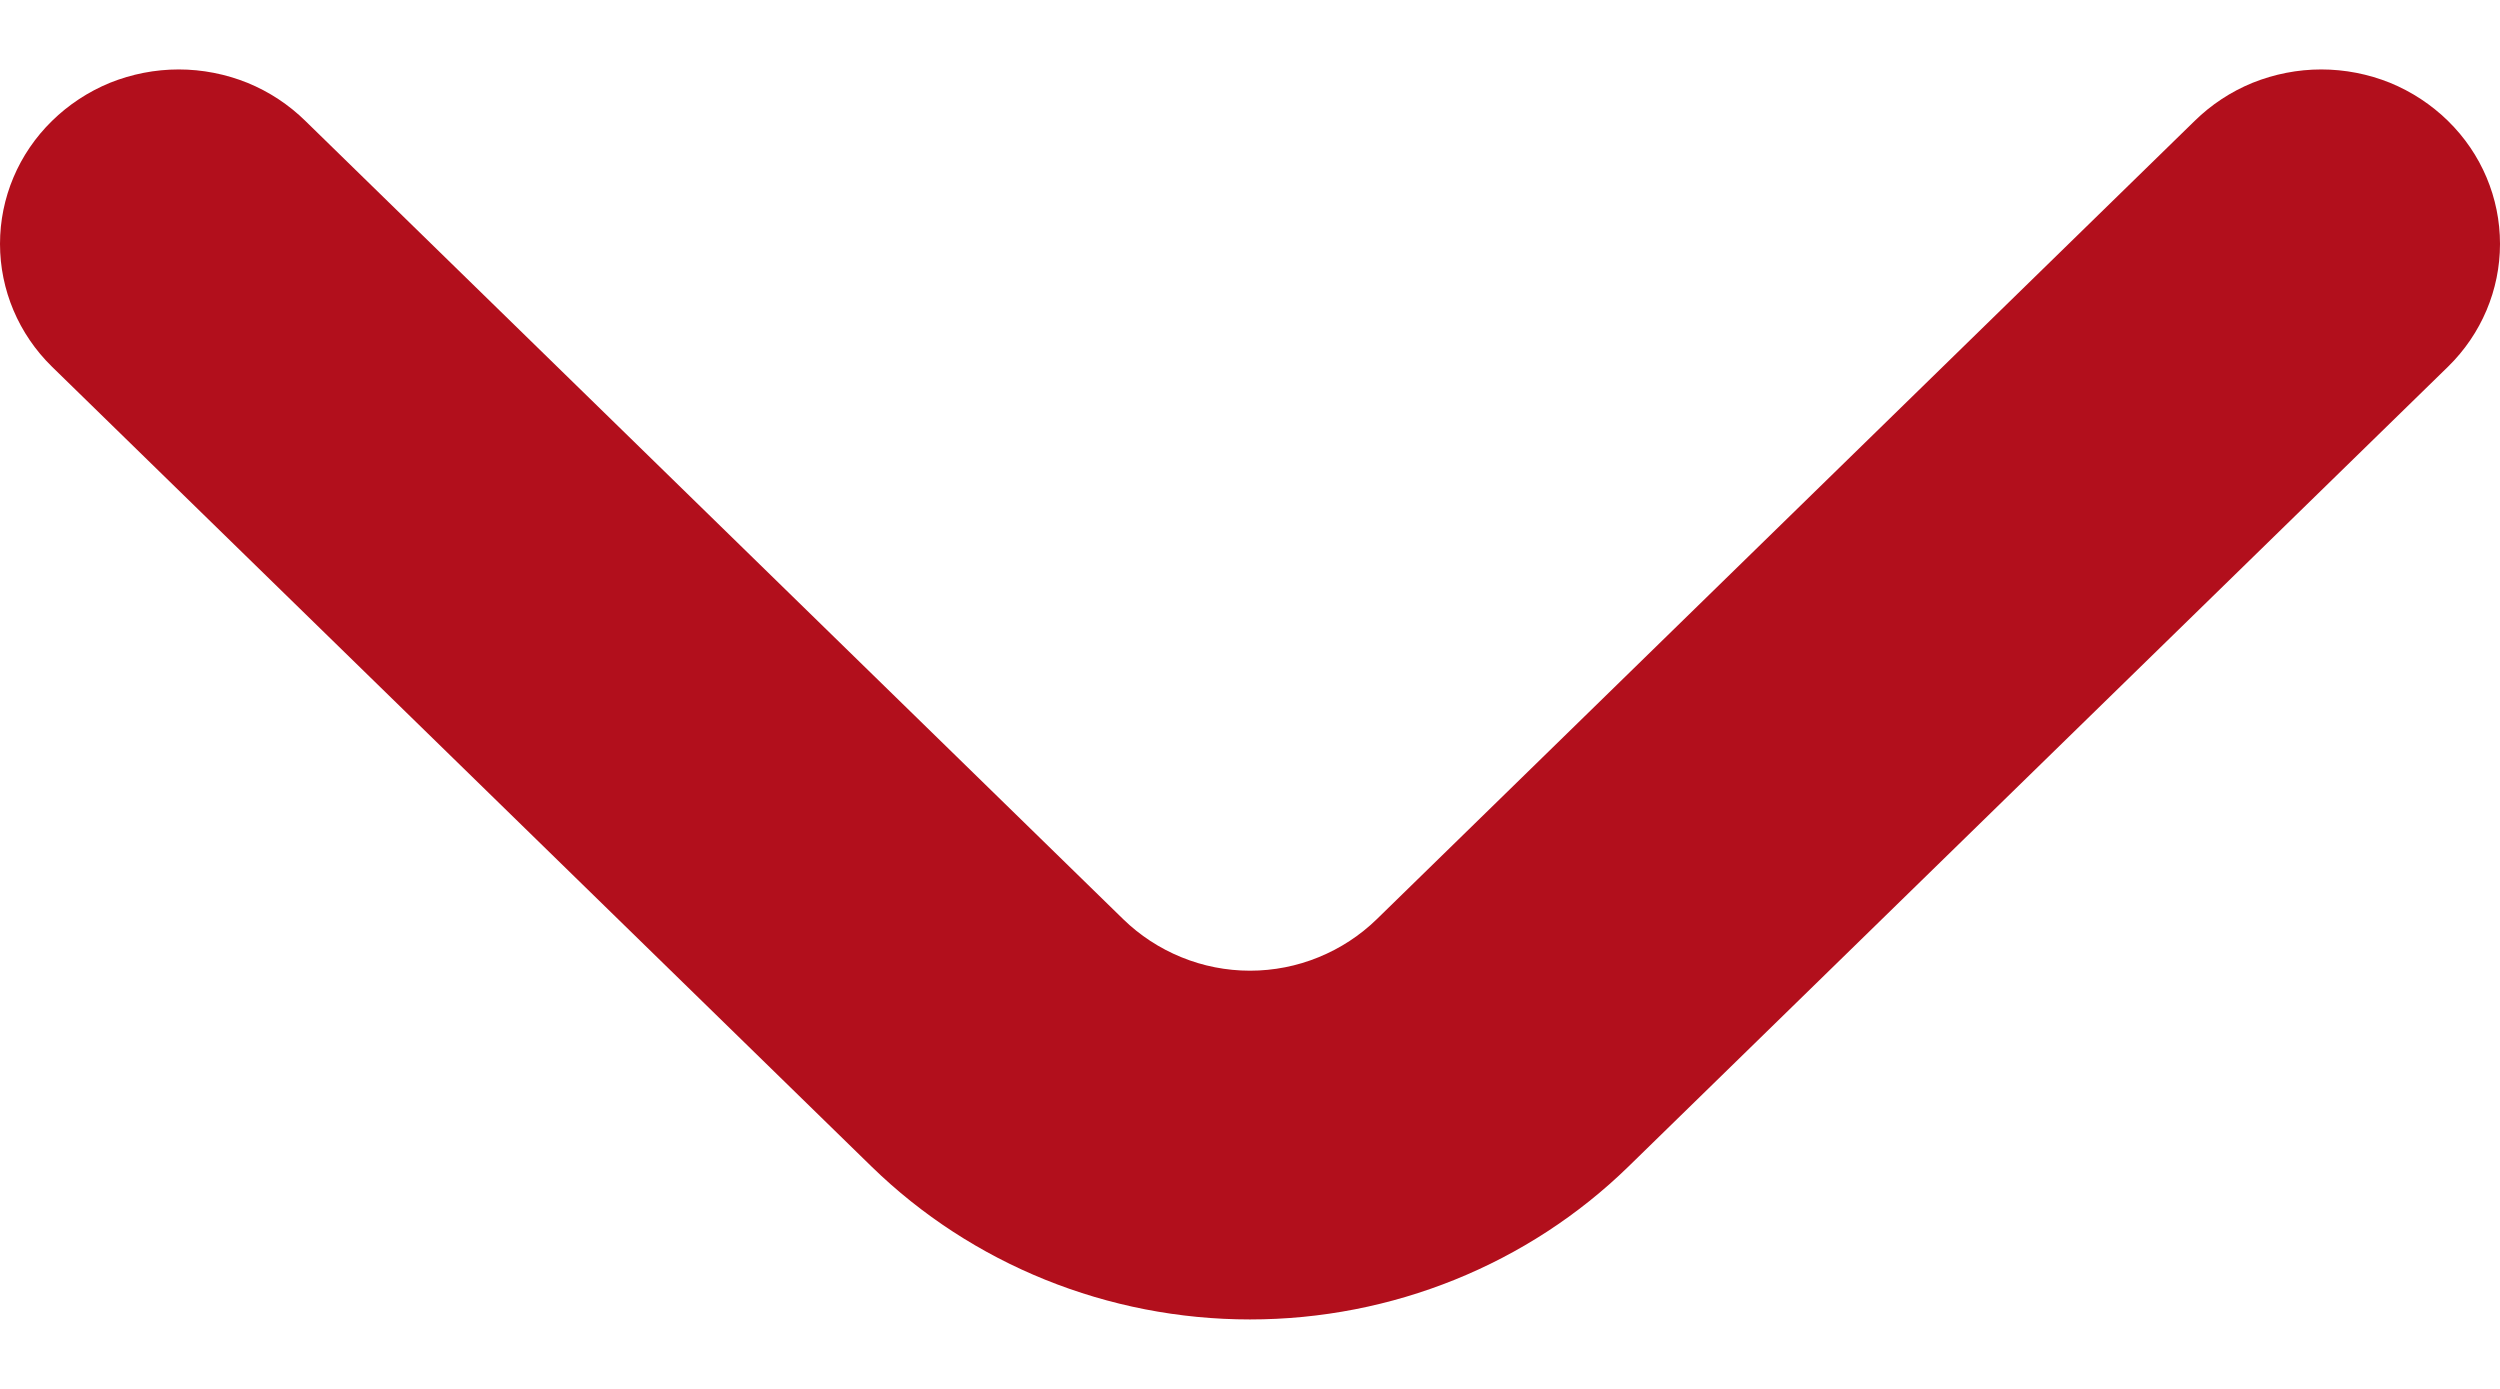 <svg width="18" height="10" viewBox="0 0 18 10" fill="none" xmlns="http://www.w3.org/2000/svg">
<path d="M0.374 0.871C0.493 0.754 0.636 0.66 0.792 0.596C0.949 0.533 1.117 0.5 1.287 0.5C1.456 0.5 1.624 0.533 1.781 0.596C1.938 0.66 2.08 0.754 2.199 0.871L8.087 6.618C8.207 6.735 8.349 6.828 8.506 6.892C8.662 6.956 8.83 6.989 9 6.989C9.17 6.989 9.338 6.956 9.494 6.892C9.651 6.828 9.793 6.735 9.913 6.618L15.801 0.871C15.92 0.754 16.062 0.66 16.219 0.596C16.376 0.533 16.544 0.5 16.713 0.5C16.883 0.5 17.051 0.533 17.208 0.596C17.364 0.66 17.507 0.754 17.626 0.871C17.866 1.106 18 1.424 18 1.756C18 2.087 17.866 2.405 17.626 2.64L11.725 8.399C11.002 9.104 10.022 9.5 9 9.5C7.978 9.5 6.998 9.104 6.275 8.399L0.374 2.64C0.134 2.405 0 2.087 0 1.756C0 1.424 0.134 1.106 0.374 0.871Z" fill="#B20F1C"/>
</svg>
